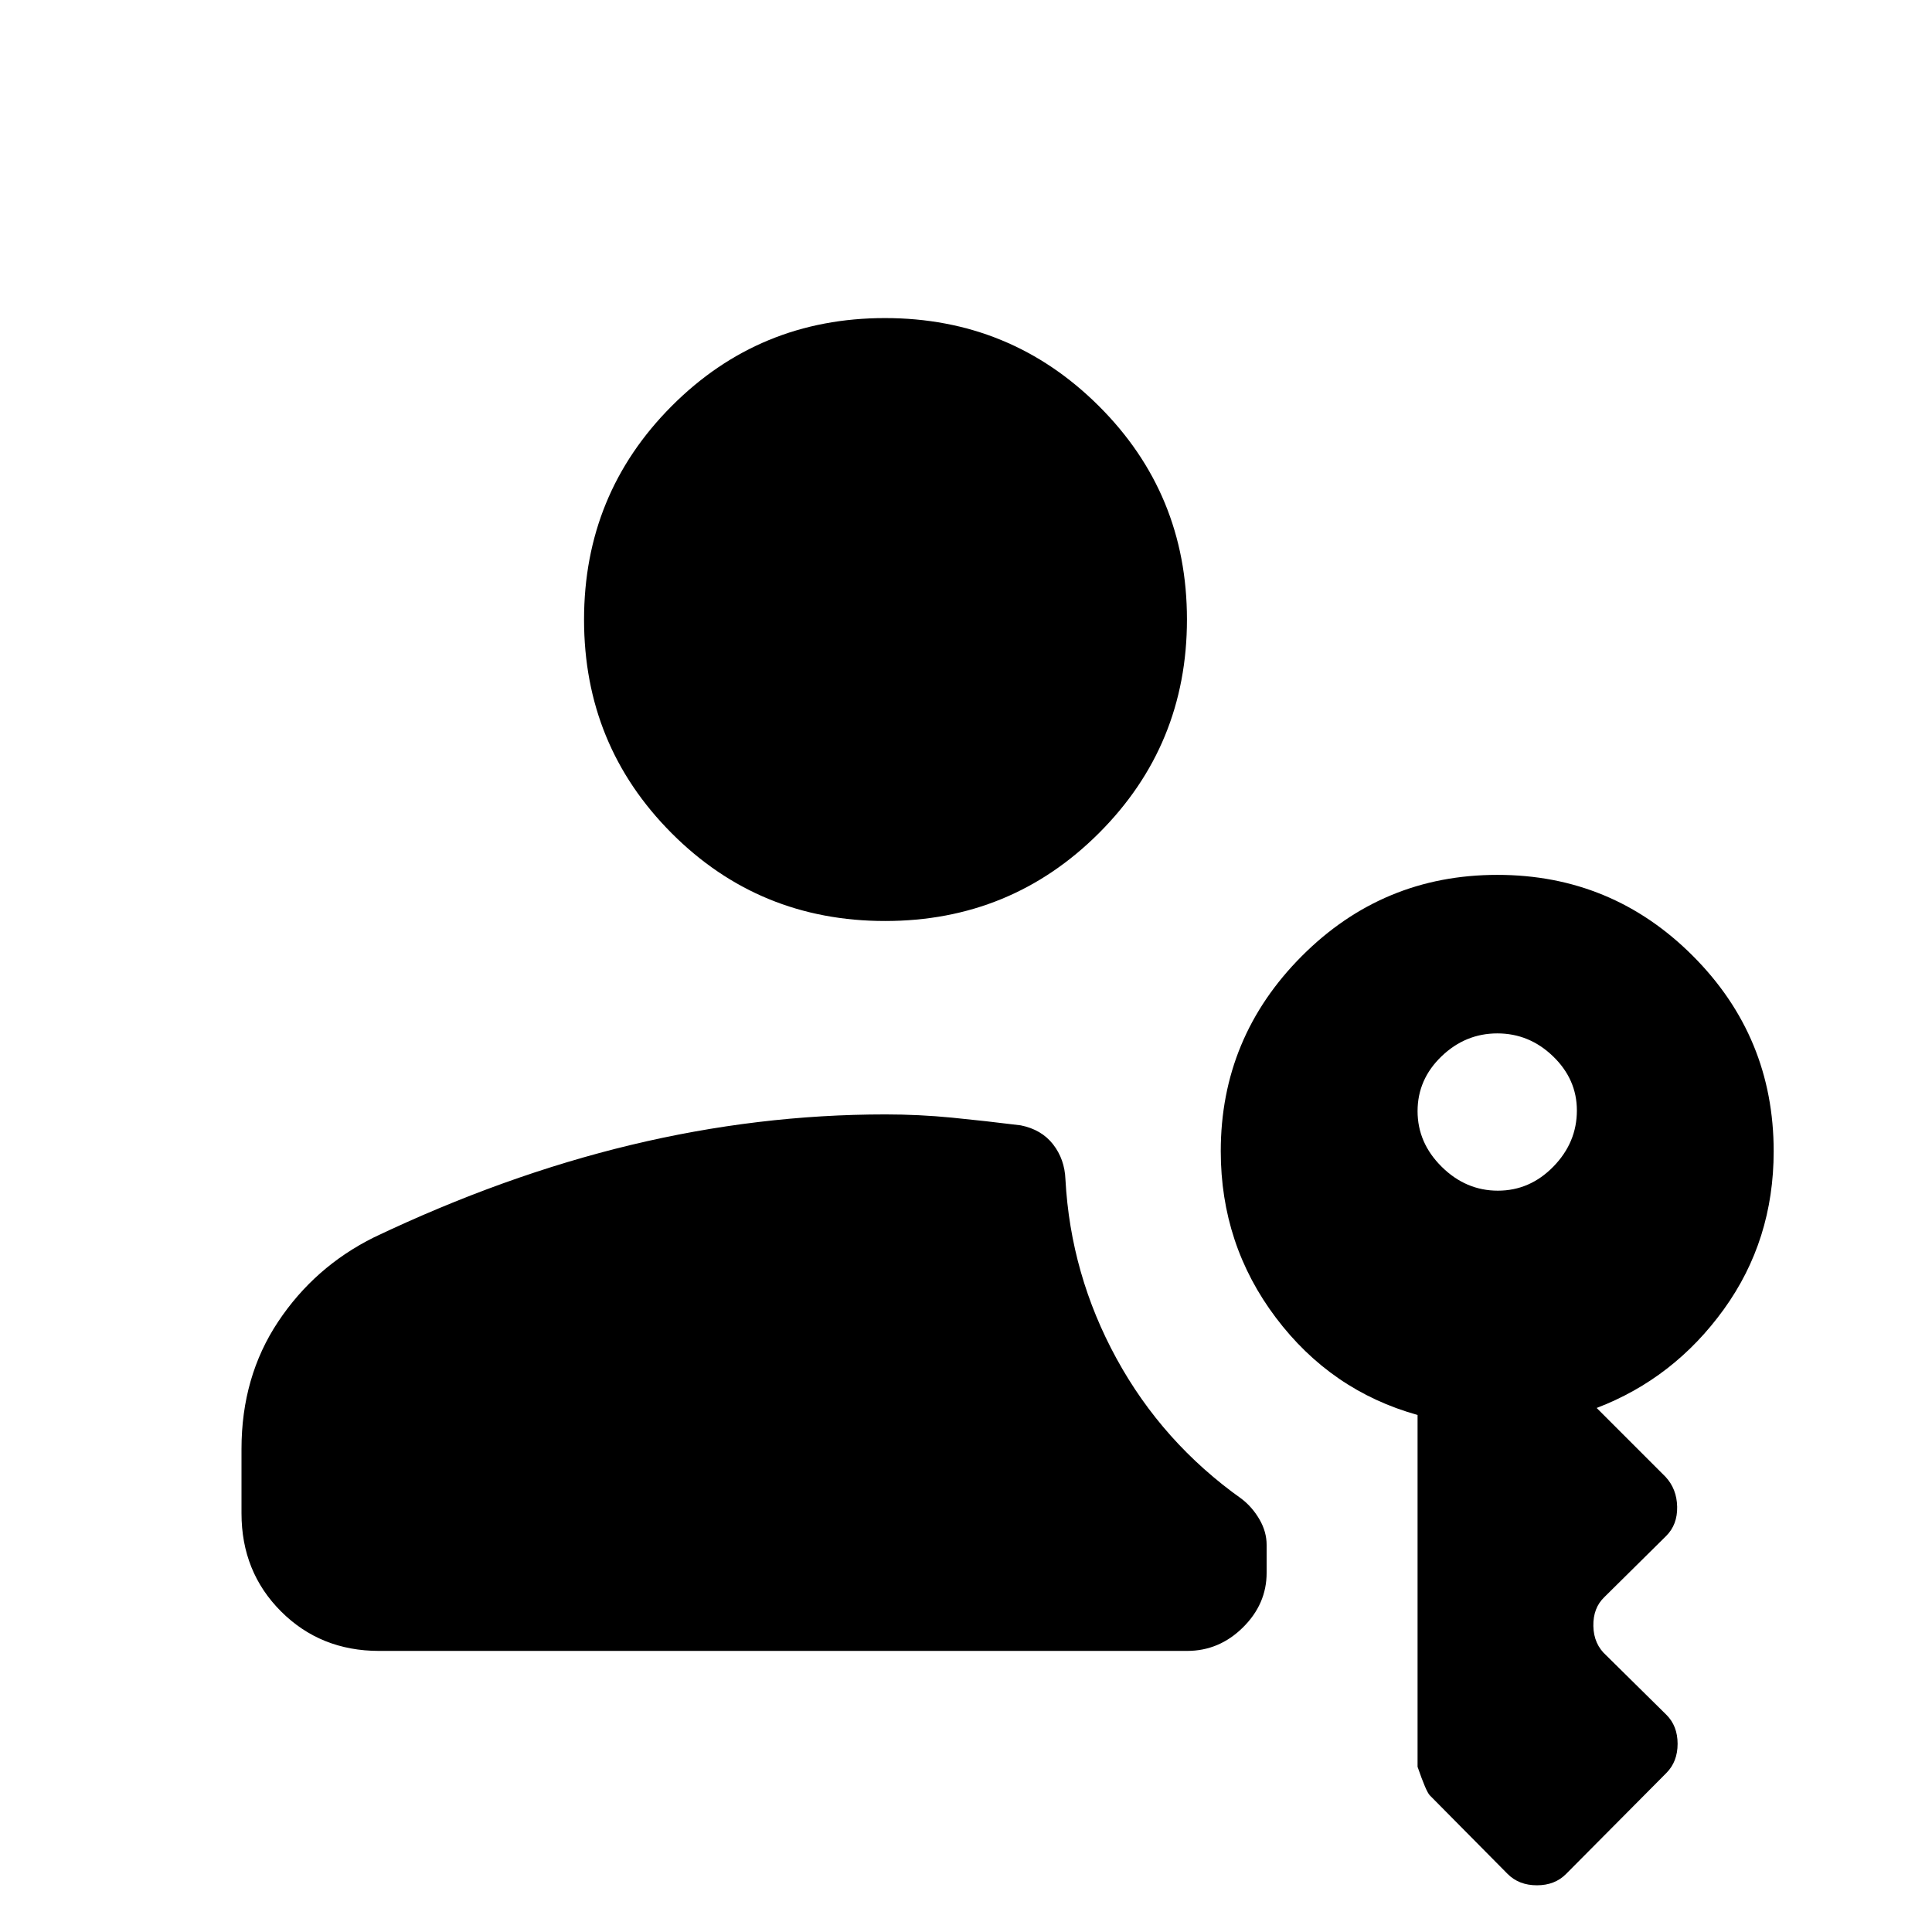<svg xmlns="http://www.w3.org/2000/svg" height="40" viewBox="0 -960 960 960" width="40"><path d="M188.36-139.67q-29.09 0-48.72-19.63Q120-178.94 120-208.03v-31.96q0-35.88 18.17-63.21 18.16-27.33 47.68-41.98 64.54-30.74 127.69-45.91 63.15-15.16 126.46-15.16 16.64 0 33.09 1.61 16.45 1.62 34.09 3.82 10.35 2.07 16.1 9.46 5.75 7.4 6.13 17.41 2.55 47.25 25.38 89.02 22.83 41.78 62.18 69.72 5.28 4.06 8.85 10.19 3.56 6.13 3.56 12.67v13.88q0 15.51-11.79 27.15-11.79 11.65-27.72 11.65H188.36ZM439.8-502.36q-62.57 0-106.08-43.64t-43.51-106.1q0-62.46 43.57-106.15 43.58-43.7 105.95-43.7 62.37 0 106.22 43.64 43.84 43.64 43.84 106.1 0 62.47-43.71 106.16T439.8-502.36Zm304.48 134q15.9 0 27.58-11.96 11.68-11.97 11.68-27.9 0-15.44-11.81-26.87-11.81-11.42-27.71-11.42-15.89 0-27.76 11.42-11.88 11.43-11.88 27.21 0 15.78 12 27.65 12.01 11.87 27.9 11.87Zm4.87 339.54-38.67-39.06q-1.84-1.84-6.1-14.2v-174.83q-42.99-11.99-70.39-48.32t-27.4-82.75q0-56.53 40.25-96.92 40.25-40.38 97.18-40.38 56.93 0 97.12 40.23 40.19 40.22 40.19 97.12 0 44.21-24.78 78.54-24.79 34.33-63.17 49l34.21 34.21q5.61 6.04 5.78 14.9.17 8.87-5.45 14.48l-30.74 30.41q-5.62 5.38-5.45 14.38.17 9.01 6.45 14.62l29.79 29.41q5.62 5.56 5.62 14.47 0 8.92-5.62 14.53l-49.82 50.16q-5.55 5.61-14.47 5.61-8.91 0-14.53-5.61Z"/></svg>